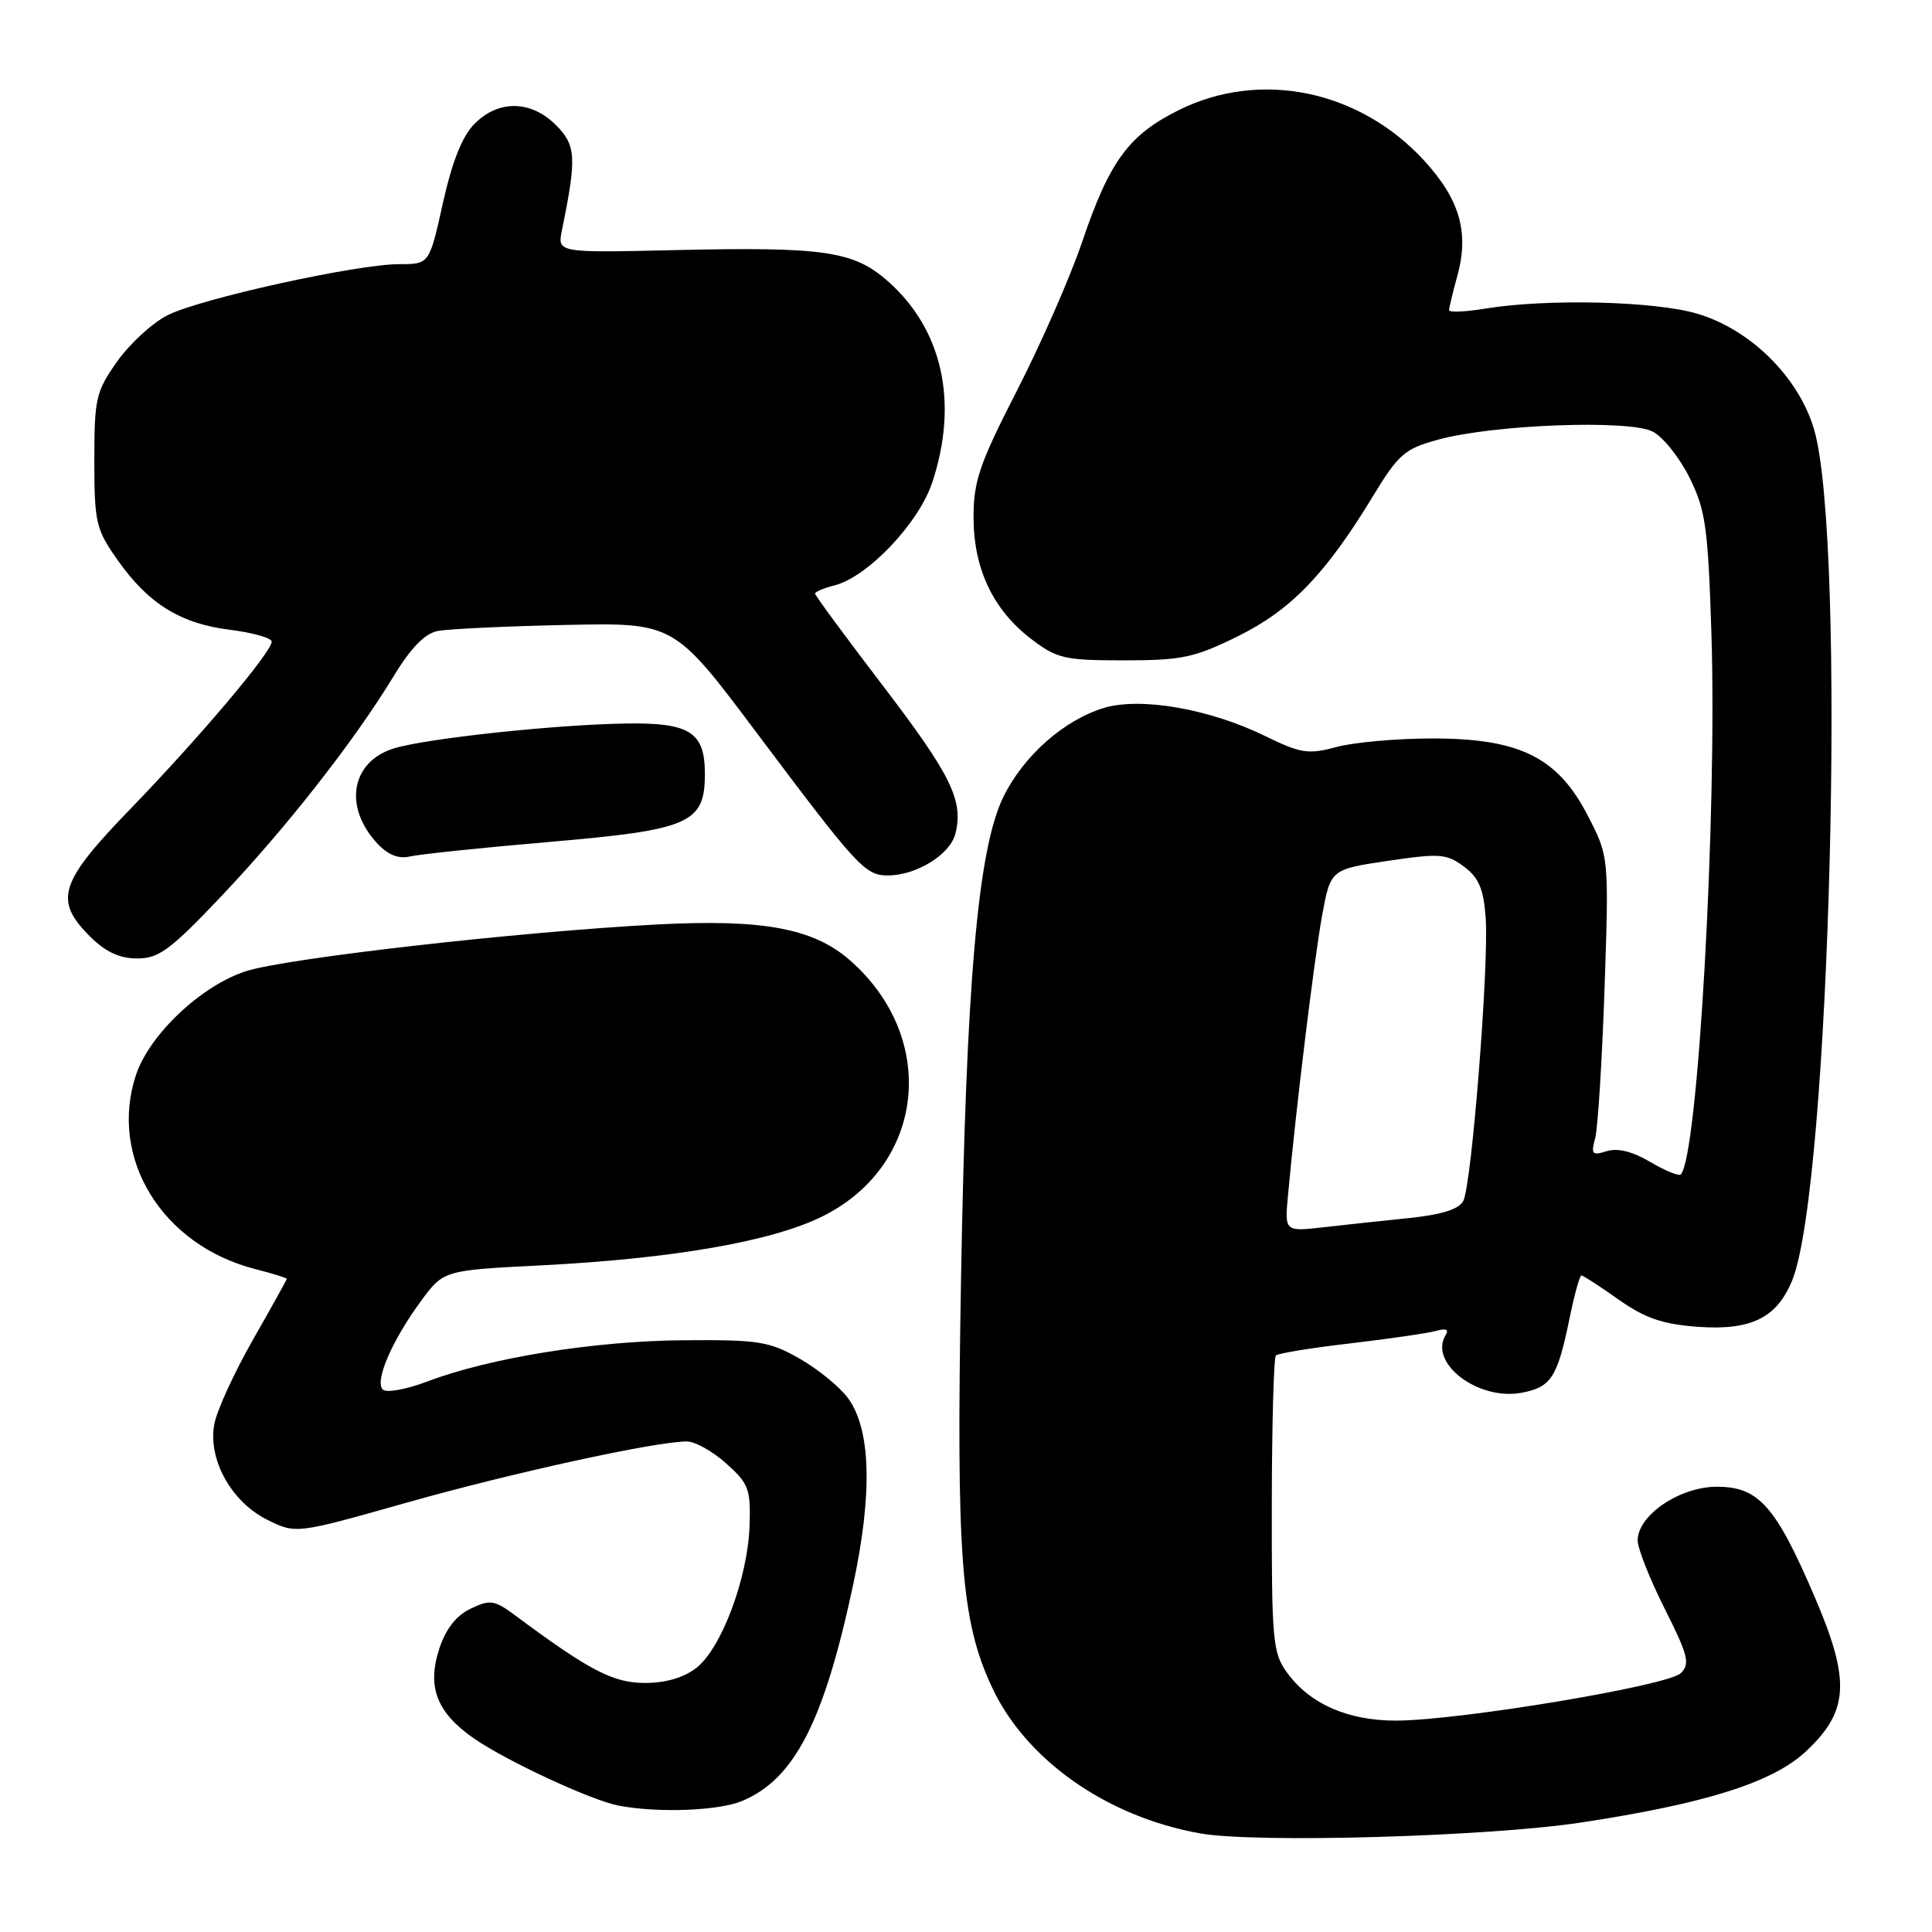 <?xml version="1.0" encoding="UTF-8" standalone="no"?>
<!DOCTYPE svg PUBLIC "-//W3C//DTD SVG 1.1//EN" "http://www.w3.org/Graphics/SVG/1.1/DTD/svg11.dtd" >
<svg xmlns="http://www.w3.org/2000/svg" xmlns:xlink="http://www.w3.org/1999/xlink" version="1.1" viewBox="0 0 256 256">
 <g >
 <path fill="currentColor"
d=" M 209.46 241.50 C 226.00 238.99 234.88 236.19 239.28 232.08 C 245.01 226.74 245.23 222.72 240.43 211.54 C 235.27 199.52 233.02 197.00 227.49 197.00 C 222.57 197.00 217.00 200.78 217.00 204.11 C 217.00 205.18 218.61 209.25 220.58 213.16 C 223.69 219.34 223.97 220.46 222.72 221.70 C 221.06 223.36 193.39 227.97 185.00 227.99 C 178.62 228.00 173.59 225.80 170.57 221.67 C 168.64 219.03 168.50 217.50 168.52 199.48 C 168.53 188.83 168.78 179.89 169.06 179.61 C 169.34 179.32 173.83 178.59 179.04 177.99 C 184.24 177.38 189.34 176.63 190.38 176.33 C 191.60 175.98 192.01 176.17 191.56 176.90 C 189.27 180.61 195.86 185.62 201.61 184.55 C 205.53 183.81 206.36 182.54 207.96 174.75 C 208.61 171.59 209.32 169.00 209.54 169.00 C 209.76 169.00 211.98 170.43 214.46 172.19 C 218.00 174.68 220.28 175.46 224.98 175.81 C 232.03 176.31 235.43 174.64 237.47 169.67 C 242.51 157.36 244.71 71.49 240.36 56.85 C 238.31 49.95 231.95 43.66 224.91 41.57 C 219.27 39.89 204.94 39.55 196.75 40.90 C 194.14 41.33 192.00 41.42 192.01 41.09 C 192.01 40.77 192.50 38.75 193.09 36.61 C 194.70 30.82 193.44 26.43 188.69 21.26 C 180.11 11.92 166.96 9.22 156.17 14.60 C 149.56 17.89 147.01 21.37 143.41 32.00 C 141.83 36.67 137.93 45.56 134.76 51.74 C 129.79 61.44 129.00 63.74 129.00 68.53 C 129.00 75.36 131.59 80.83 136.67 84.69 C 140.04 87.27 141.07 87.50 148.95 87.50 C 156.60 87.50 158.26 87.15 164.02 84.31 C 171.07 80.83 175.63 76.10 181.93 65.74 C 185.32 60.16 186.13 59.46 190.58 58.25 C 197.92 56.24 215.91 55.58 219.00 57.19 C 220.38 57.91 222.57 60.66 223.88 63.31 C 226.00 67.58 226.32 69.87 226.77 83.88 C 227.54 108.05 224.98 153.35 222.71 155.62 C 222.46 155.87 220.64 155.13 218.66 153.96 C 216.30 152.57 214.32 152.08 212.89 152.54 C 210.97 153.14 210.79 152.94 211.36 150.86 C 211.72 149.56 212.28 140.62 212.61 131.00 C 213.20 113.50 213.20 113.50 210.35 108.00 C 206.36 100.30 201.29 97.82 189.63 97.85 C 184.99 97.86 179.32 98.37 177.05 98.99 C 173.34 99.99 172.36 99.83 167.64 97.53 C 160.29 93.93 151.15 92.34 146.29 93.80 C 140.96 95.41 135.57 100.19 132.92 105.66 C 129.57 112.59 128.02 130.28 127.34 169.50 C 126.70 206.38 127.33 214.71 131.41 223.50 C 135.89 233.17 146.61 240.72 159.00 242.93 C 166.36 244.25 197.05 243.37 209.46 241.50 Z  M 98.33 238.64 C 105.26 235.74 109.16 228.17 113.02 210.11 C 115.64 197.90 115.41 189.38 112.35 185.24 C 111.23 183.73 108.34 181.38 105.91 180.00 C 101.91 177.73 100.48 177.51 90.50 177.59 C 78.72 177.69 64.87 179.92 56.64 183.05 C 53.84 184.11 51.19 184.59 50.72 184.12 C 49.61 183.01 51.95 177.61 55.77 172.41 C 58.78 168.32 58.78 168.32 71.67 167.67 C 89.14 166.78 102.29 164.50 108.97 161.18 C 122.58 154.43 124.40 137.58 112.64 127.26 C 107.79 123.00 101.12 121.76 87.00 122.50 C 68.70 123.47 37.95 126.96 32.59 128.69 C 26.65 130.60 19.79 137.09 18.01 142.46 C 14.39 153.44 21.46 164.97 33.75 168.14 C 36.09 168.74 38.00 169.33 38.00 169.45 C 38.00 169.56 35.98 173.21 33.50 177.55 C 31.03 181.89 28.73 186.90 28.40 188.70 C 27.52 193.37 30.65 199.01 35.42 201.38 C 39.21 203.26 39.21 203.26 53.85 199.12 C 67.84 195.16 86.87 191.00 91.02 191.00 C 92.09 191.00 94.44 192.31 96.23 193.92 C 99.22 196.59 99.48 197.31 99.32 202.21 C 99.08 209.08 95.61 218.38 92.30 220.98 C 90.63 222.29 88.23 223.00 85.47 223.00 C 81.26 223.00 78.12 221.37 68.36 214.12 C 65.50 211.99 64.96 211.91 62.36 213.16 C 60.45 214.07 59.07 215.83 58.21 218.46 C 56.55 223.54 57.87 226.95 62.84 230.38 C 67.16 233.37 78.45 238.60 82.00 239.26 C 87.28 240.25 95.20 239.94 98.33 238.64 Z  M 29.33 118.75 C 37.97 109.64 46.93 98.19 52.12 89.66 C 54.43 85.85 56.29 83.94 58.00 83.61 C 59.38 83.34 66.98 82.98 74.91 82.81 C 89.31 82.50 89.31 82.50 100.19 97.00 C 113.63 114.92 114.62 116.00 117.65 116.00 C 121.42 116.00 125.90 113.23 126.59 110.48 C 127.70 106.09 126.05 102.73 116.94 90.80 C 112.02 84.36 108.00 78.90 108.00 78.66 C 108.00 78.41 109.15 77.93 110.56 77.57 C 114.95 76.47 121.72 69.35 123.52 63.95 C 127.05 53.32 124.90 43.63 117.60 37.22 C 113.09 33.26 109.15 32.69 89.46 33.14 C 73.85 33.50 73.85 33.50 74.46 30.50 C 76.43 20.88 76.34 19.25 73.67 16.58 C 70.36 13.27 66.07 13.20 62.89 16.39 C 61.26 18.02 59.92 21.37 58.69 26.89 C 56.89 35.00 56.89 35.00 52.95 35.00 C 47.24 35.00 26.40 39.60 22.14 41.80 C 20.14 42.83 17.15 45.59 15.50 47.93 C 12.71 51.88 12.50 52.81 12.50 61.00 C 12.50 69.22 12.71 70.13 15.54 74.15 C 19.64 79.99 23.88 82.63 30.47 83.45 C 33.51 83.83 36.00 84.54 36.00 85.02 C 36.00 86.40 26.48 97.67 17.34 107.12 C 7.84 116.94 7.10 119.25 11.92 124.08 C 13.98 126.13 15.83 127.00 18.17 127.00 C 21.04 127.01 22.57 125.88 29.33 118.75 Z  M 72.91 111.55 C 91.46 109.95 93.40 109.09 93.40 102.51 C 93.40 96.99 91.38 95.72 82.84 95.87 C 73.36 96.03 56.44 97.86 52.18 99.17 C 46.51 100.93 45.48 106.92 50.01 111.78 C 51.41 113.28 52.82 113.84 54.30 113.49 C 55.51 113.20 63.88 112.32 72.91 111.55 Z  M 170.67 158.35 C 171.70 147.04 174.14 127.05 175.18 121.35 C 176.31 115.20 176.31 115.20 183.88 114.07 C 190.76 113.05 191.68 113.12 193.97 114.82 C 195.95 116.29 196.58 117.77 196.86 121.60 C 197.31 127.78 195.01 156.95 193.90 159.12 C 193.33 160.22 191.08 160.94 186.79 161.39 C 183.33 161.74 178.19 162.30 175.36 162.62 C 170.22 163.20 170.22 163.20 170.67 158.35 Z "/>
</g>
</svg>